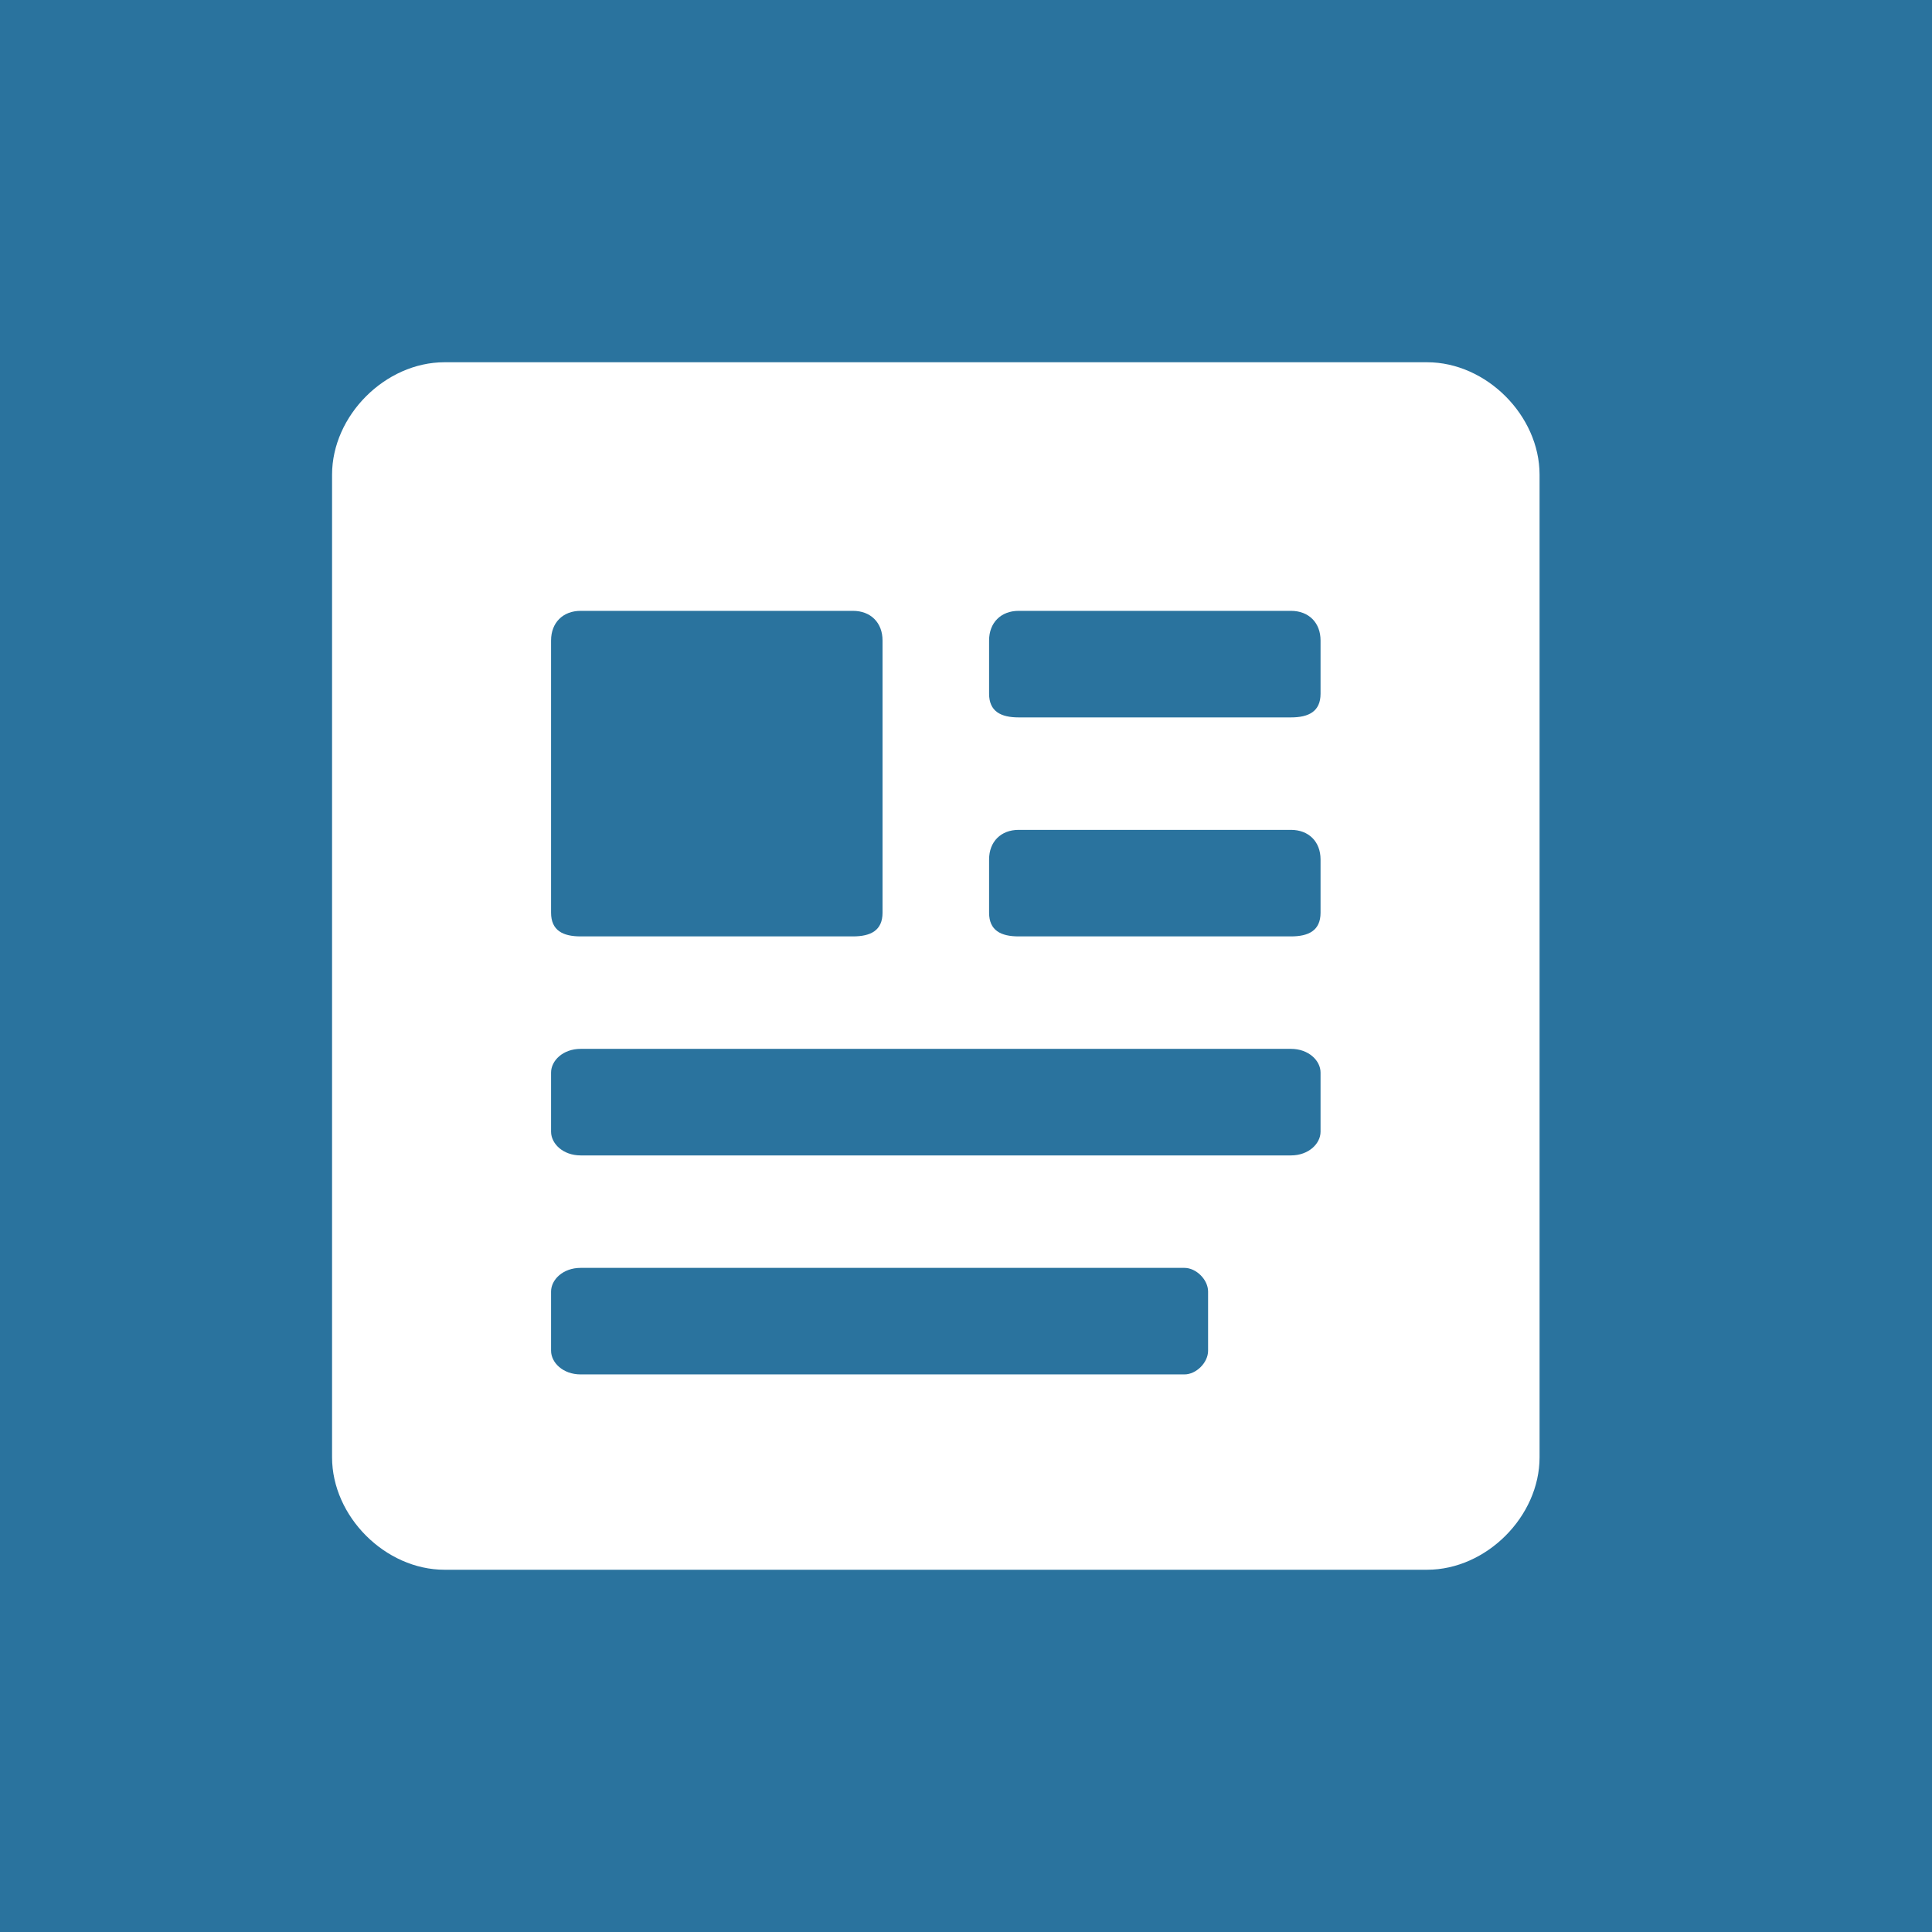 <?xml version="1.0" encoding="UTF-8" standalone="no"?>
<svg width="200px" height="200px" viewBox="0 0 200 200" version="1.1" xmlns="http://www.w3.org/2000/svg" xmlns:xlink="http://www.w3.org/1999/xlink" xmlns:sketch="http://www.bohemiancoding.com/sketch/ns">
    <!-- Generator: Sketch 3.4.2 (15857) - http://www.bohemiancoding.com/sketch -->
    <title>detail</title>
    <desc>Created with Sketch.</desc>
    <defs></defs>
    <g id="Page-2" stroke="none" stroke-width="1" fill="none" fill-rule="evenodd" sketch:type="MSPage">
        <g id="detail" sketch:type="MSLayerGroup" fill="#2A739E">
            <path d="M0,0 L200,0 L200,200 L0,200 L0,0 Z M147.733,37.5 L46.017,37.5 C39.89,37.5 34.375,43.015 34.375,49.142 L34.375,150.858 C34.375,156.985 39.89,162.5 46.017,162.5 L147.733,162.5 C153.86,162.5 159.375,156.985 159.375,150.858 L159.375,49.142 C159.375,43.015 153.86,37.5 147.733,37.5 L147.733,37.5 Z M57.047,66.299 C57.047,64.461 58.272,63.235 60.11,63.235 L88.297,63.235 C90.135,63.235 91.36,64.461 91.36,66.299 L91.36,94.485 C91.36,96.324 90.135,96.936 88.297,96.936 L60.11,96.936 C58.272,96.936 57.047,96.324 57.047,94.485 L57.047,66.299 L57.047,66.299 Z M125.061,139.828 C125.061,141.054 123.836,142.279 122.61,142.279 L60.11,142.279 C58.272,142.279 57.047,141.054 57.047,139.828 L57.047,133.701 C57.047,132.475 58.272,131.25 60.11,131.25 L122.61,131.25 C123.836,131.25 125.061,132.475 125.061,133.701 L125.061,139.828 L125.061,139.828 Z M136.703,117.157 C136.703,118.382 135.478,119.608 133.64,119.608 L60.11,119.608 C58.272,119.608 57.047,118.382 57.047,117.157 L57.047,111.029 C57.047,109.804 58.272,108.578 60.11,108.578 L133.64,108.578 C135.478,108.578 136.703,109.804 136.703,111.029 L136.703,117.157 L136.703,117.157 Z M136.703,94.485 C136.703,96.324 135.478,96.936 133.64,96.936 L105.453,96.936 C103.615,96.936 102.39,96.324 102.39,94.485 L102.39,88.971 C102.39,87.132 103.615,85.907 105.453,85.907 L133.64,85.907 C135.478,85.907 136.703,87.132 136.703,88.971 L136.703,94.485 L136.703,94.485 Z M136.703,71.814 C136.703,73.652 135.478,74.265 133.64,74.265 L105.453,74.265 C103.615,74.265 102.39,73.652 102.39,71.814 L102.39,66.299 C102.39,64.461 103.615,63.235 105.453,63.235 L133.64,63.235 C135.478,63.235 136.703,64.461 136.703,66.299 L136.703,71.814 L136.703,71.814 Z" id="Shape" sketch:type="MSShapeGroup"></path>
        </g>
    </g>
</svg>